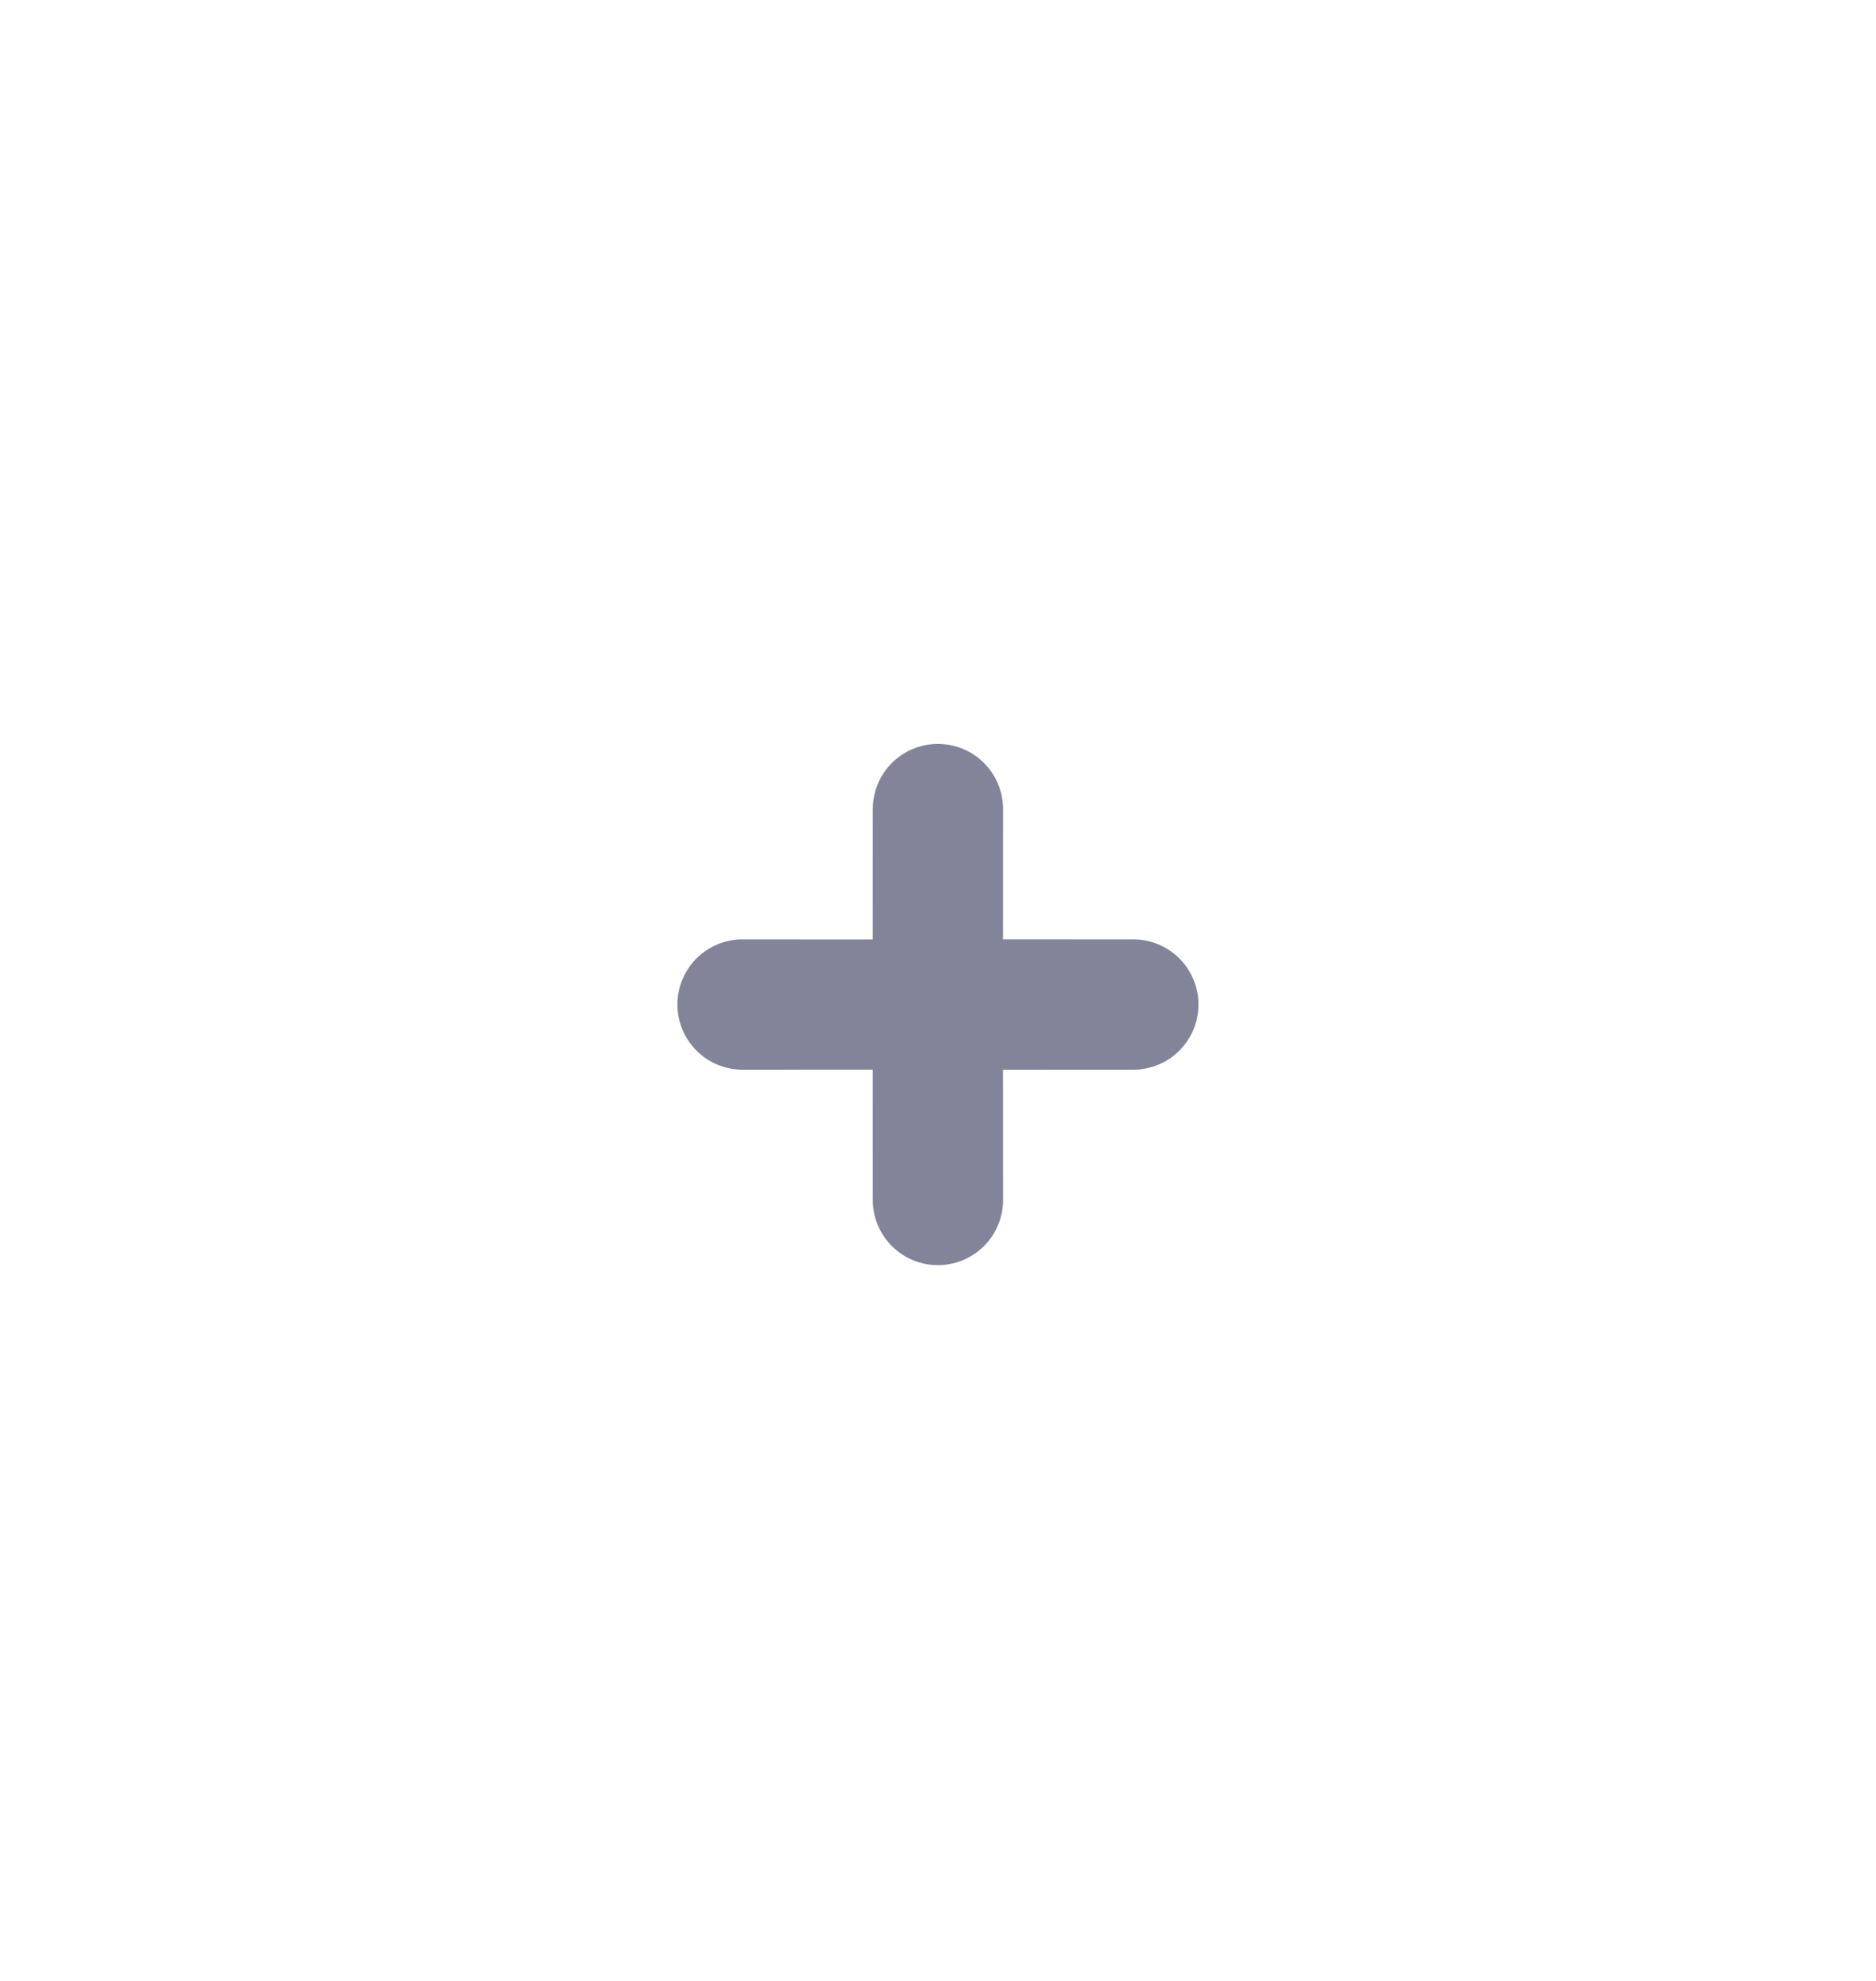 <svg id="ic_tab_plus" xmlns="http://www.w3.org/2000/svg" width="36" height="38" viewBox="0 0 36 38">
  <rect id="사각형_55" data-name="사각형 55" width="36" height="38" fill="none"/>
  <path id="Combined_Shape" data-name="Combined Shape" d="M2.134,3.9.366,2.134A1.25,1.25,0,0,1,2.134.366L3.9,2.134,5.669.366A1.25,1.25,0,0,1,7.437,2.134L5.669,3.9,7.437,5.669A1.25,1.25,0,0,1,5.669,7.437L3.9,5.669,2.134,7.437A1.25,1.25,0,0,1,.366,5.669Z" transform="matrix(0.707, -0.707, 0.707, 0.707, 12.482, 19.27)" fill="#83849a"/>
</svg>

